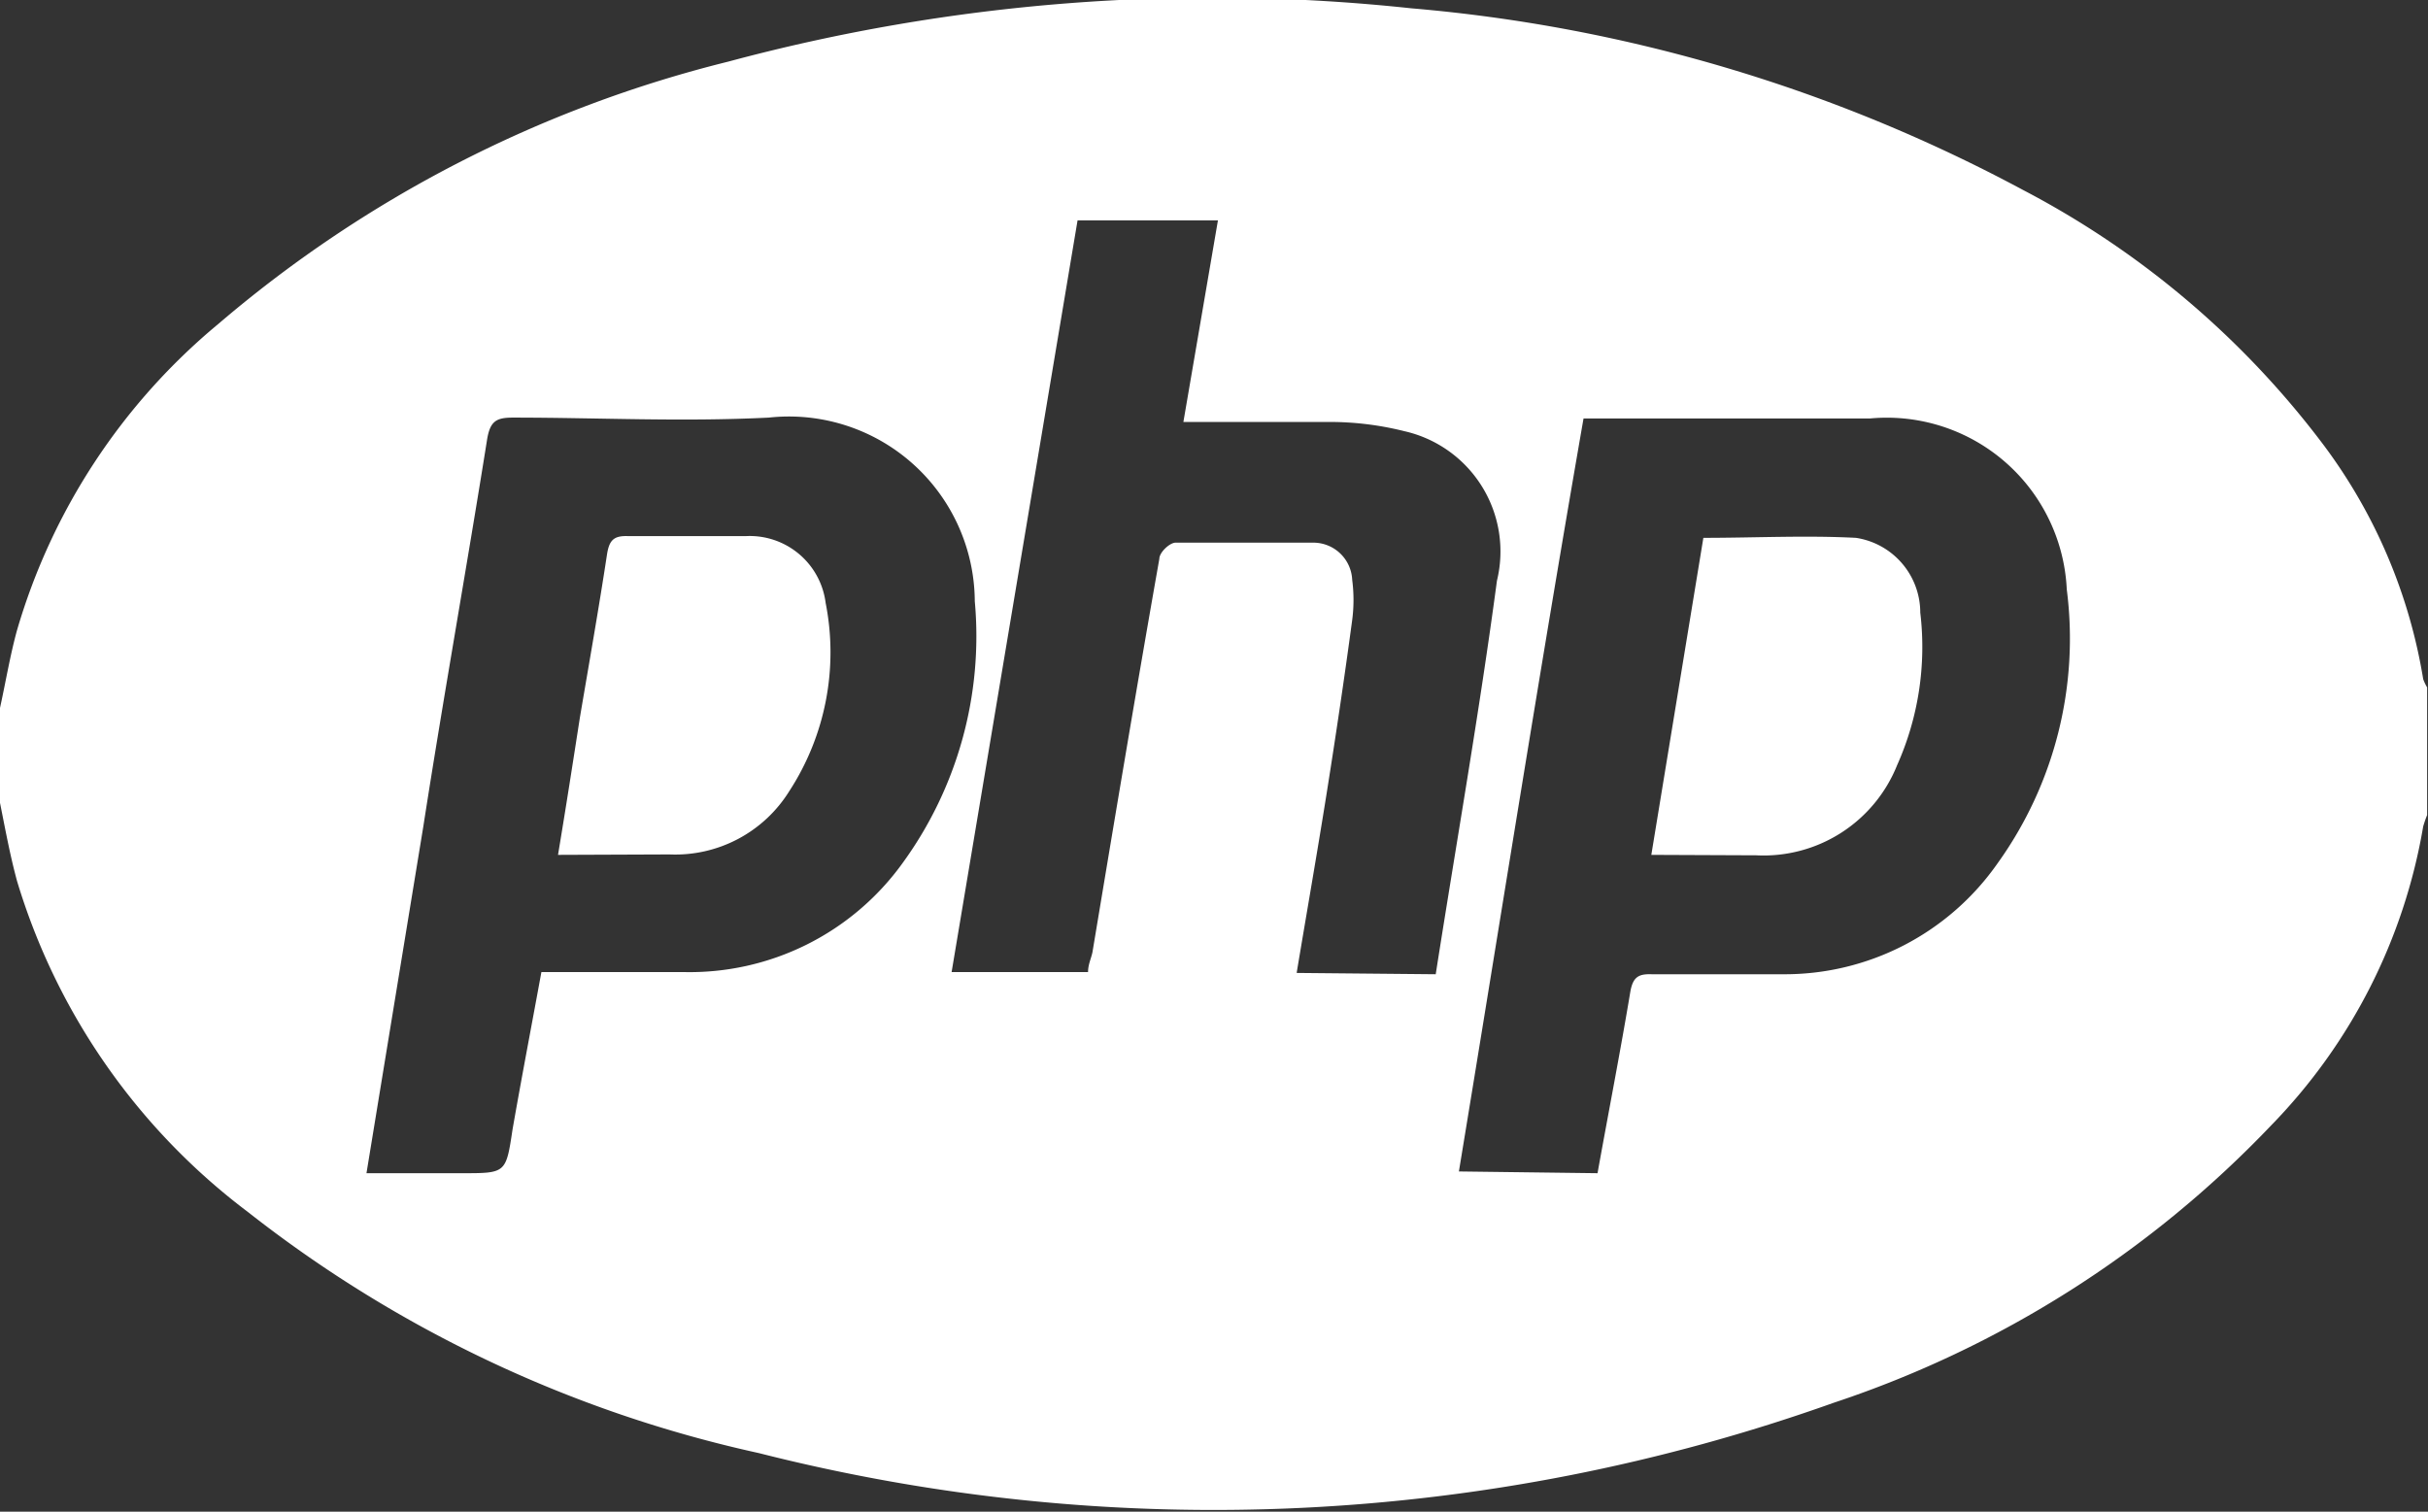 <svg id="Calque_1" data-name="Calque 1" xmlns="http://www.w3.org/2000/svg" viewBox="0 0 55.52 34.57"><rect x="0" y="0" width="55.52" height="34.57" fill="#333333" stroke="none"/><defs><style>.cls-1{fill:#fff;}</style></defs><title>php</title><path class="cls-1" d="M.24,27.18c.13-.59.23-1.2.39-1.78a14.3,14.3,0,0,1,4.6-7,28.45,28.45,0,0,1,11.66-6,42.63,42.63,0,0,1,15.62-1.22,36,36,0,0,1,14,4.16,20.42,20.42,0,0,1,6.88,5.85,12.23,12.23,0,0,1,2.26,5.33,1.07,1.07,0,0,0,.09.19v2.92a2.67,2.67,0,0,0-.09.26,12.87,12.87,0,0,1-3.48,6.84,24.46,24.46,0,0,1-10,6.34,42.23,42.23,0,0,1-24.58,1.15A28.94,28.94,0,0,1,5.9,38.7,14.82,14.82,0,0,1,.63,31.14C.47,30.55.37,30,.24,29.35ZM8.62,37.82h2.19c1,0,1,0,1.15-1,.21-1.2.44-2.4.66-3.6,1.13,0,2.19,0,3.25,0a6,6,0,0,0,5-2.48,8.82,8.82,0,0,0,1.66-6,4.25,4.25,0,0,0-4.71-4.2c-2,.1-3.9,0-5.85,0-.38,0-.52.08-.59.49-.47,2.95-1,5.9-1.46,8.86Zm28.15,0c.25-1.39.52-2.77.75-4.15.06-.34.19-.41.49-.4,1,0,2,0,3,0a5.94,5.94,0,0,0,4.91-2.54,8.81,8.81,0,0,0,1.58-6.26A4.12,4.12,0,0,0,43,20.56H36.45c-1,5.74-1.9,11.46-2.85,17.22Zm-3.7-4.55c.47-3,1-6,1.4-9a2.82,2.82,0,0,0-2.12-3.42,7,7,0,0,0-1.65-.21c-1.12,0-2.23,0-3.4,0l.79-4.61H24.88L22,33.22h3.12c0-.17.07-.31.1-.45.5-3,1-6,1.53-9,0-.15.24-.37.37-.37,1.05,0,2.1,0,3.14,0a.89.89,0,0,1,.9.85,3.54,3.54,0,0,1,0,.92c-.18,1.34-.38,2.68-.59,4s-.45,2.69-.68,4.07Z" transform="translate(-0.24 -10.99)"/><path class="cls-1" d="M13,30.54c.18-1.08.34-2.11.5-3.14.21-1.24.43-2.48.62-3.73.05-.32.15-.43.47-.42.91,0,1.81,0,2.71,0a1.75,1.75,0,0,1,1.82,1.53,5.82,5.82,0,0,1-.83,4.3,3.07,3.07,0,0,1-2.74,1.45Z" transform="translate(-0.24 -10.99)"/><path class="cls-1" d="M38,30.54l1.19-7.25c1.18,0,2.34-.06,3.49,0A1.73,1.73,0,0,1,44.15,25a6.63,6.63,0,0,1-.53,3.49,3.29,3.29,0,0,1-3.22,2.06Z" transform="translate(-0.24 -10.99)"/></svg>